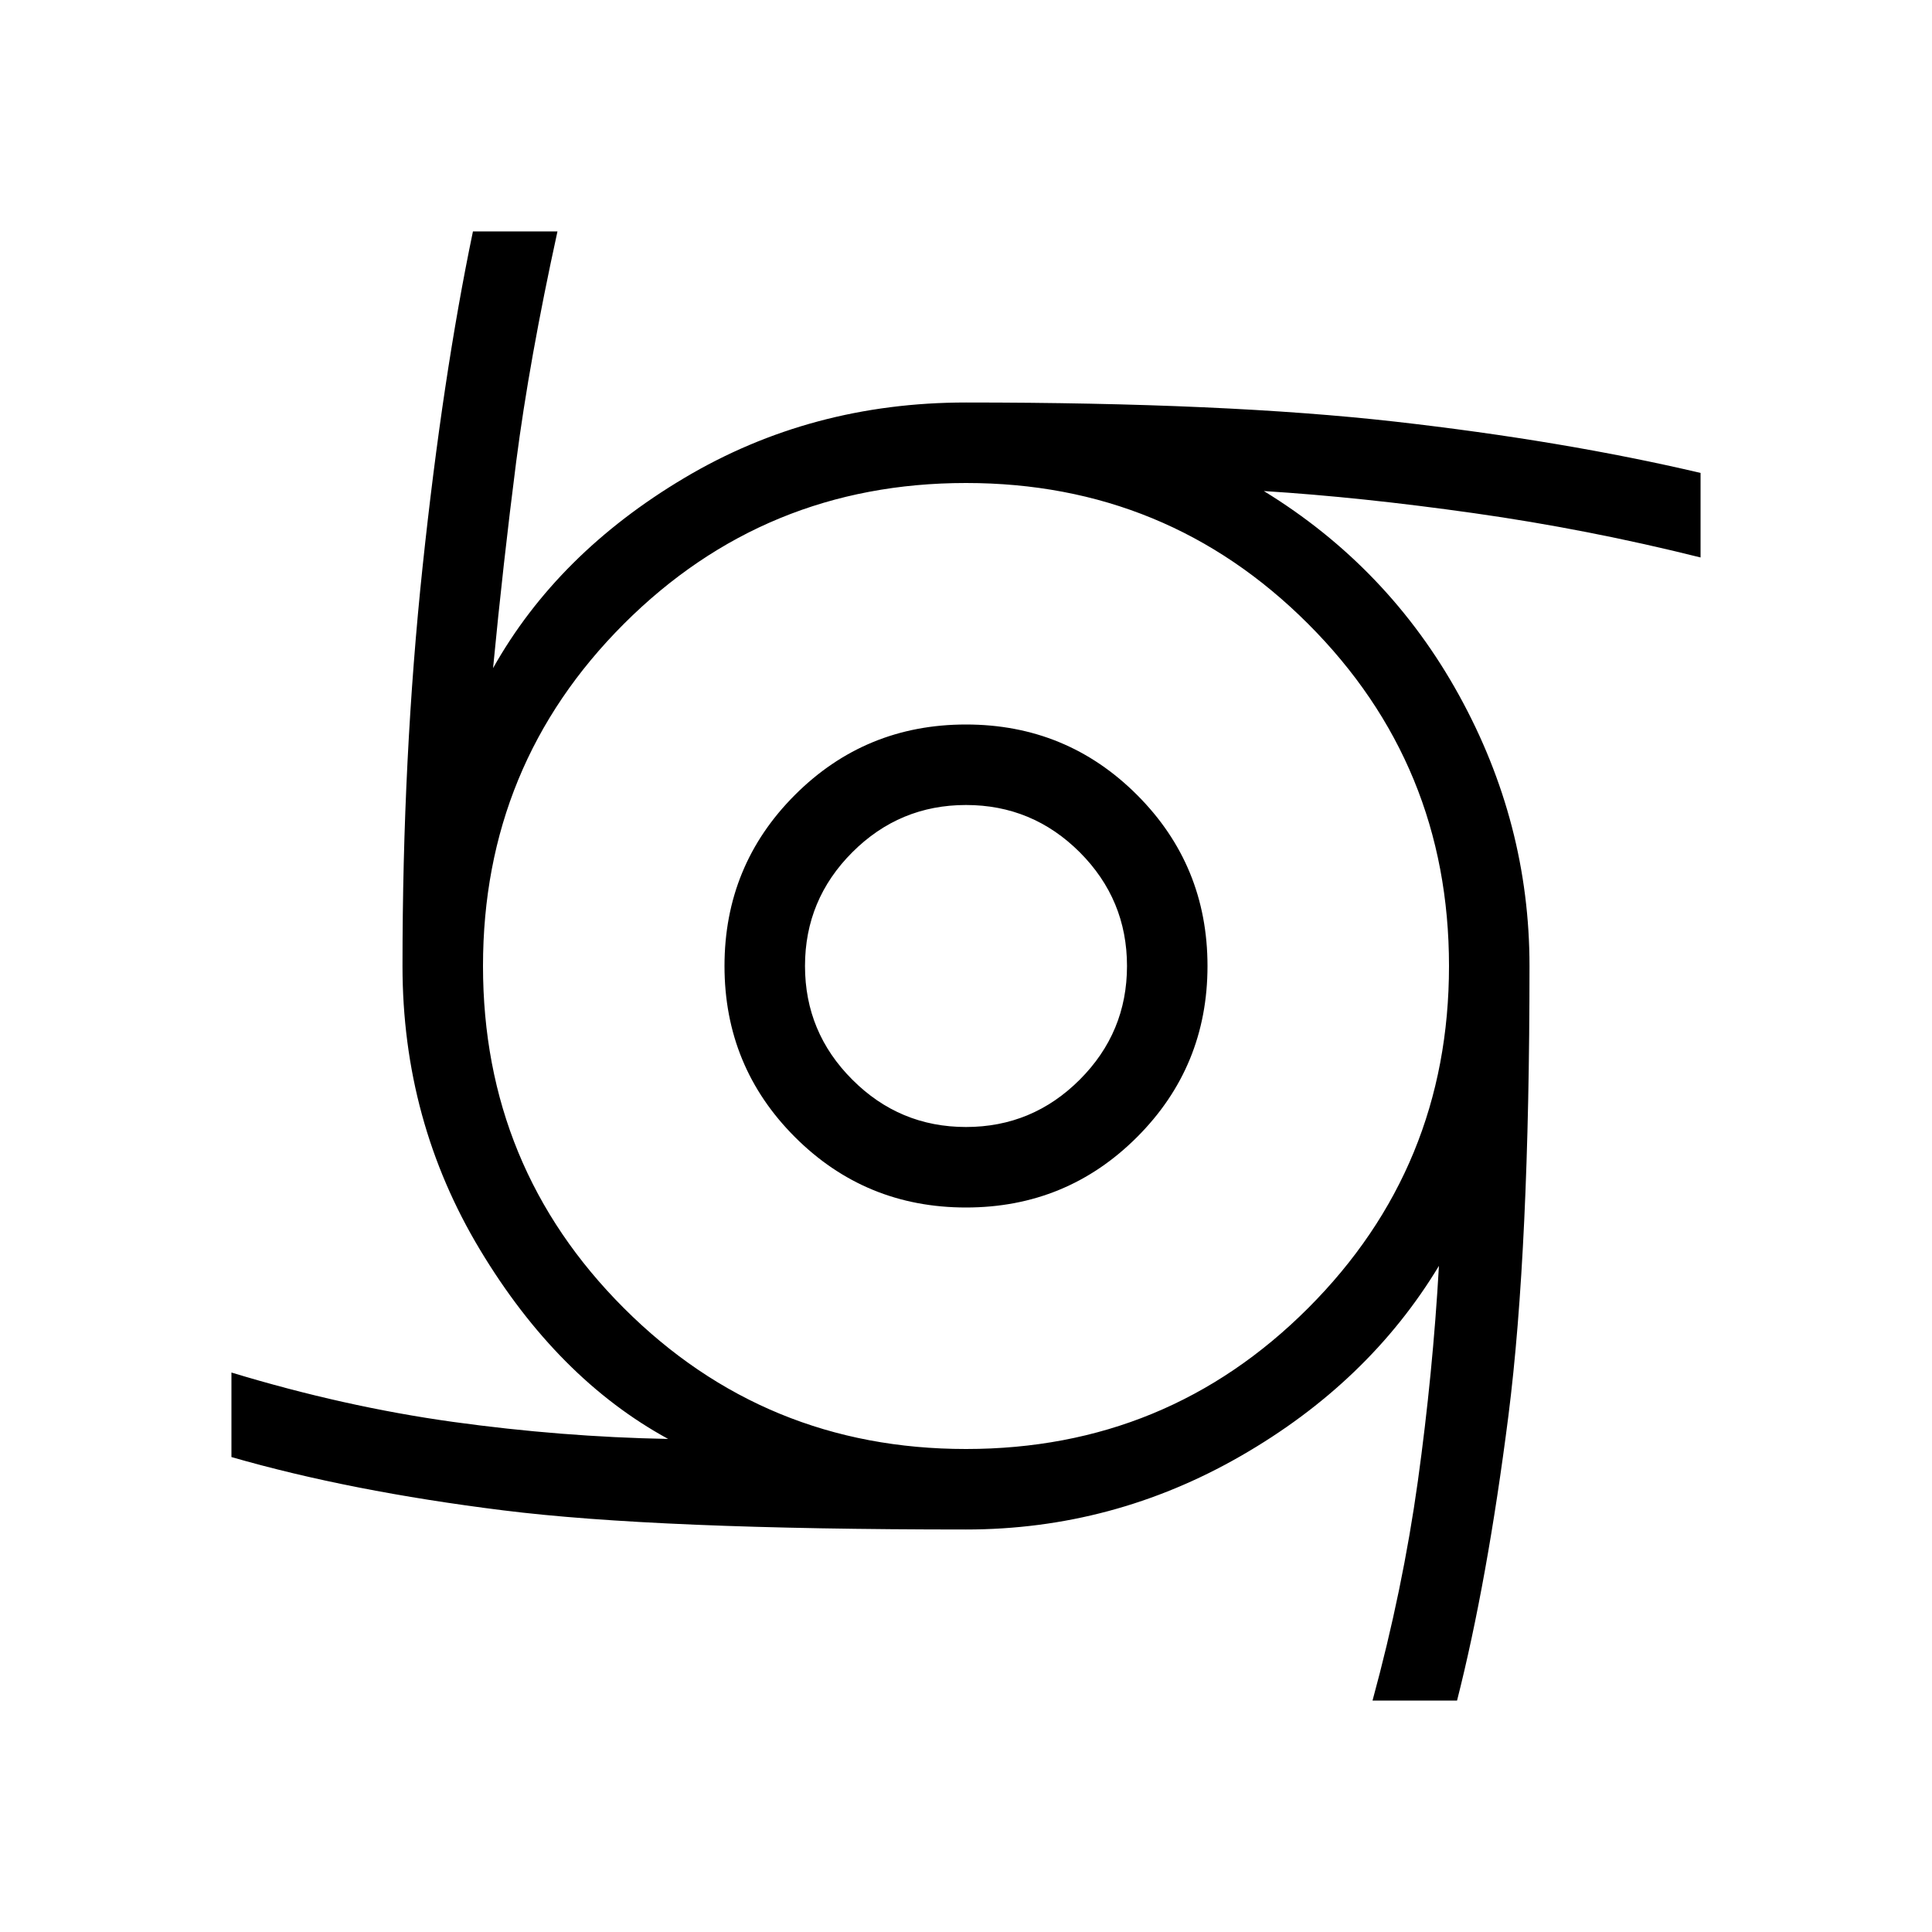 <svg xmlns="http://www.w3.org/2000/svg" height="24" width="24"><path d="M12 15Q10.75 15 9.875 14.125Q9 13.25 9 12Q9 10.75 9.875 9.875Q10.75 9 12 9Q13.25 9 14.125 9.875Q15 10.75 15 12Q15 13.25 14.125 14.125Q13.25 15 12 15ZM12 14Q12.825 14 13.413 13.412Q14 12.825 14 12Q14 11.175 13.413 10.587Q12.825 10 12 10Q11.175 10 10.588 10.587Q10 11.175 10 12Q10 12.825 10.588 13.412Q11.175 14 12 14ZM17.05 21.125Q17.425 19.75 17.613 18.4Q17.8 17.05 17.875 15.725Q17 17.175 15.413 18.087Q13.825 19 12 19Q8.15 19 6.25 18.762Q4.35 18.525 2.875 18.1V17.05Q4.275 17.475 5.625 17.663Q6.975 17.85 8.3 17.875Q6.925 17.125 5.963 15.525Q5 13.925 5 12Q5 9.4 5.25 7.037Q5.5 4.675 5.875 2.875H6.925Q6.575 4.475 6.412 5.737Q6.25 7 6.125 8.3Q6.925 6.875 8.5 5.938Q10.075 5 12 5Q15.225 5 17.325 5.237Q19.425 5.475 21.125 5.875V6.925Q19.725 6.575 18.312 6.375Q16.9 6.175 15.7 6.1Q17.25 7.05 18.125 8.637Q19 10.225 19 12Q19 15.525 18.738 17.587Q18.475 19.65 18.1 21.125ZM12 18Q14.5 18 16.25 16.25Q18 14.5 18 12Q18 9.5 16.25 7.75Q14.5 6 12 6Q9.5 6 7.75 7.75Q6 9.5 6 12Q6 14.5 7.75 16.25Q9.5 18 12 18Z"/></svg>
